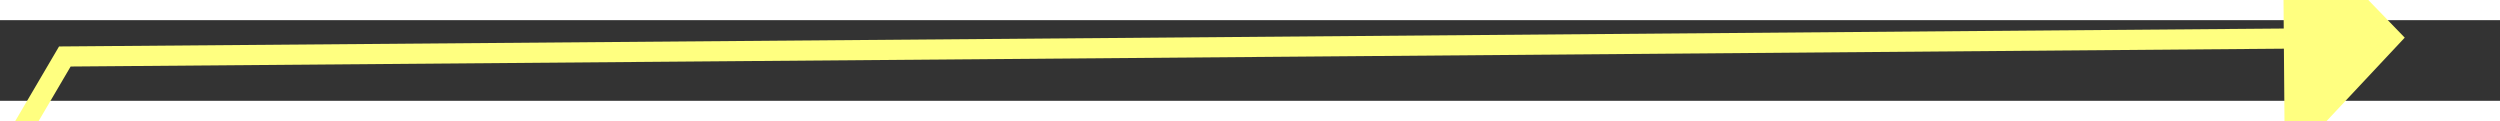 ﻿<?xml version="1.0" encoding="utf-8"?>
<svg version="1.1" xmlns:xlink="http://www.w3.org/1999/xlink" width="124px" height="6px" preserveAspectRatio="xMinYMid meet" viewBox="988 3249  124 4" xmlns="http://www.w3.org/2000/svg">
  <rect x="988" y="3249" width="124" height="4" fill="#333333" stroke="none"/>
  <g transform="matrix(0.999 0.035 -0.035 0.999 114.098 -34.664 )">
    <path d="M 0 66  L 33 5  L 144.005 0.215  " stroke-width="1" stroke="#ffff80" fill="none" transform="matrix(1 0 0 1 959 3249 )" />
    <path d="M 143.277 6.553  L 149 0  L 142.734 -6.036  L 143.277 6.553  Z " fill-rule="nonzero" fill="#ffff80" stroke="none" transform="matrix(1 0 0 1 959 3249 )" />
  </g>
</svg>